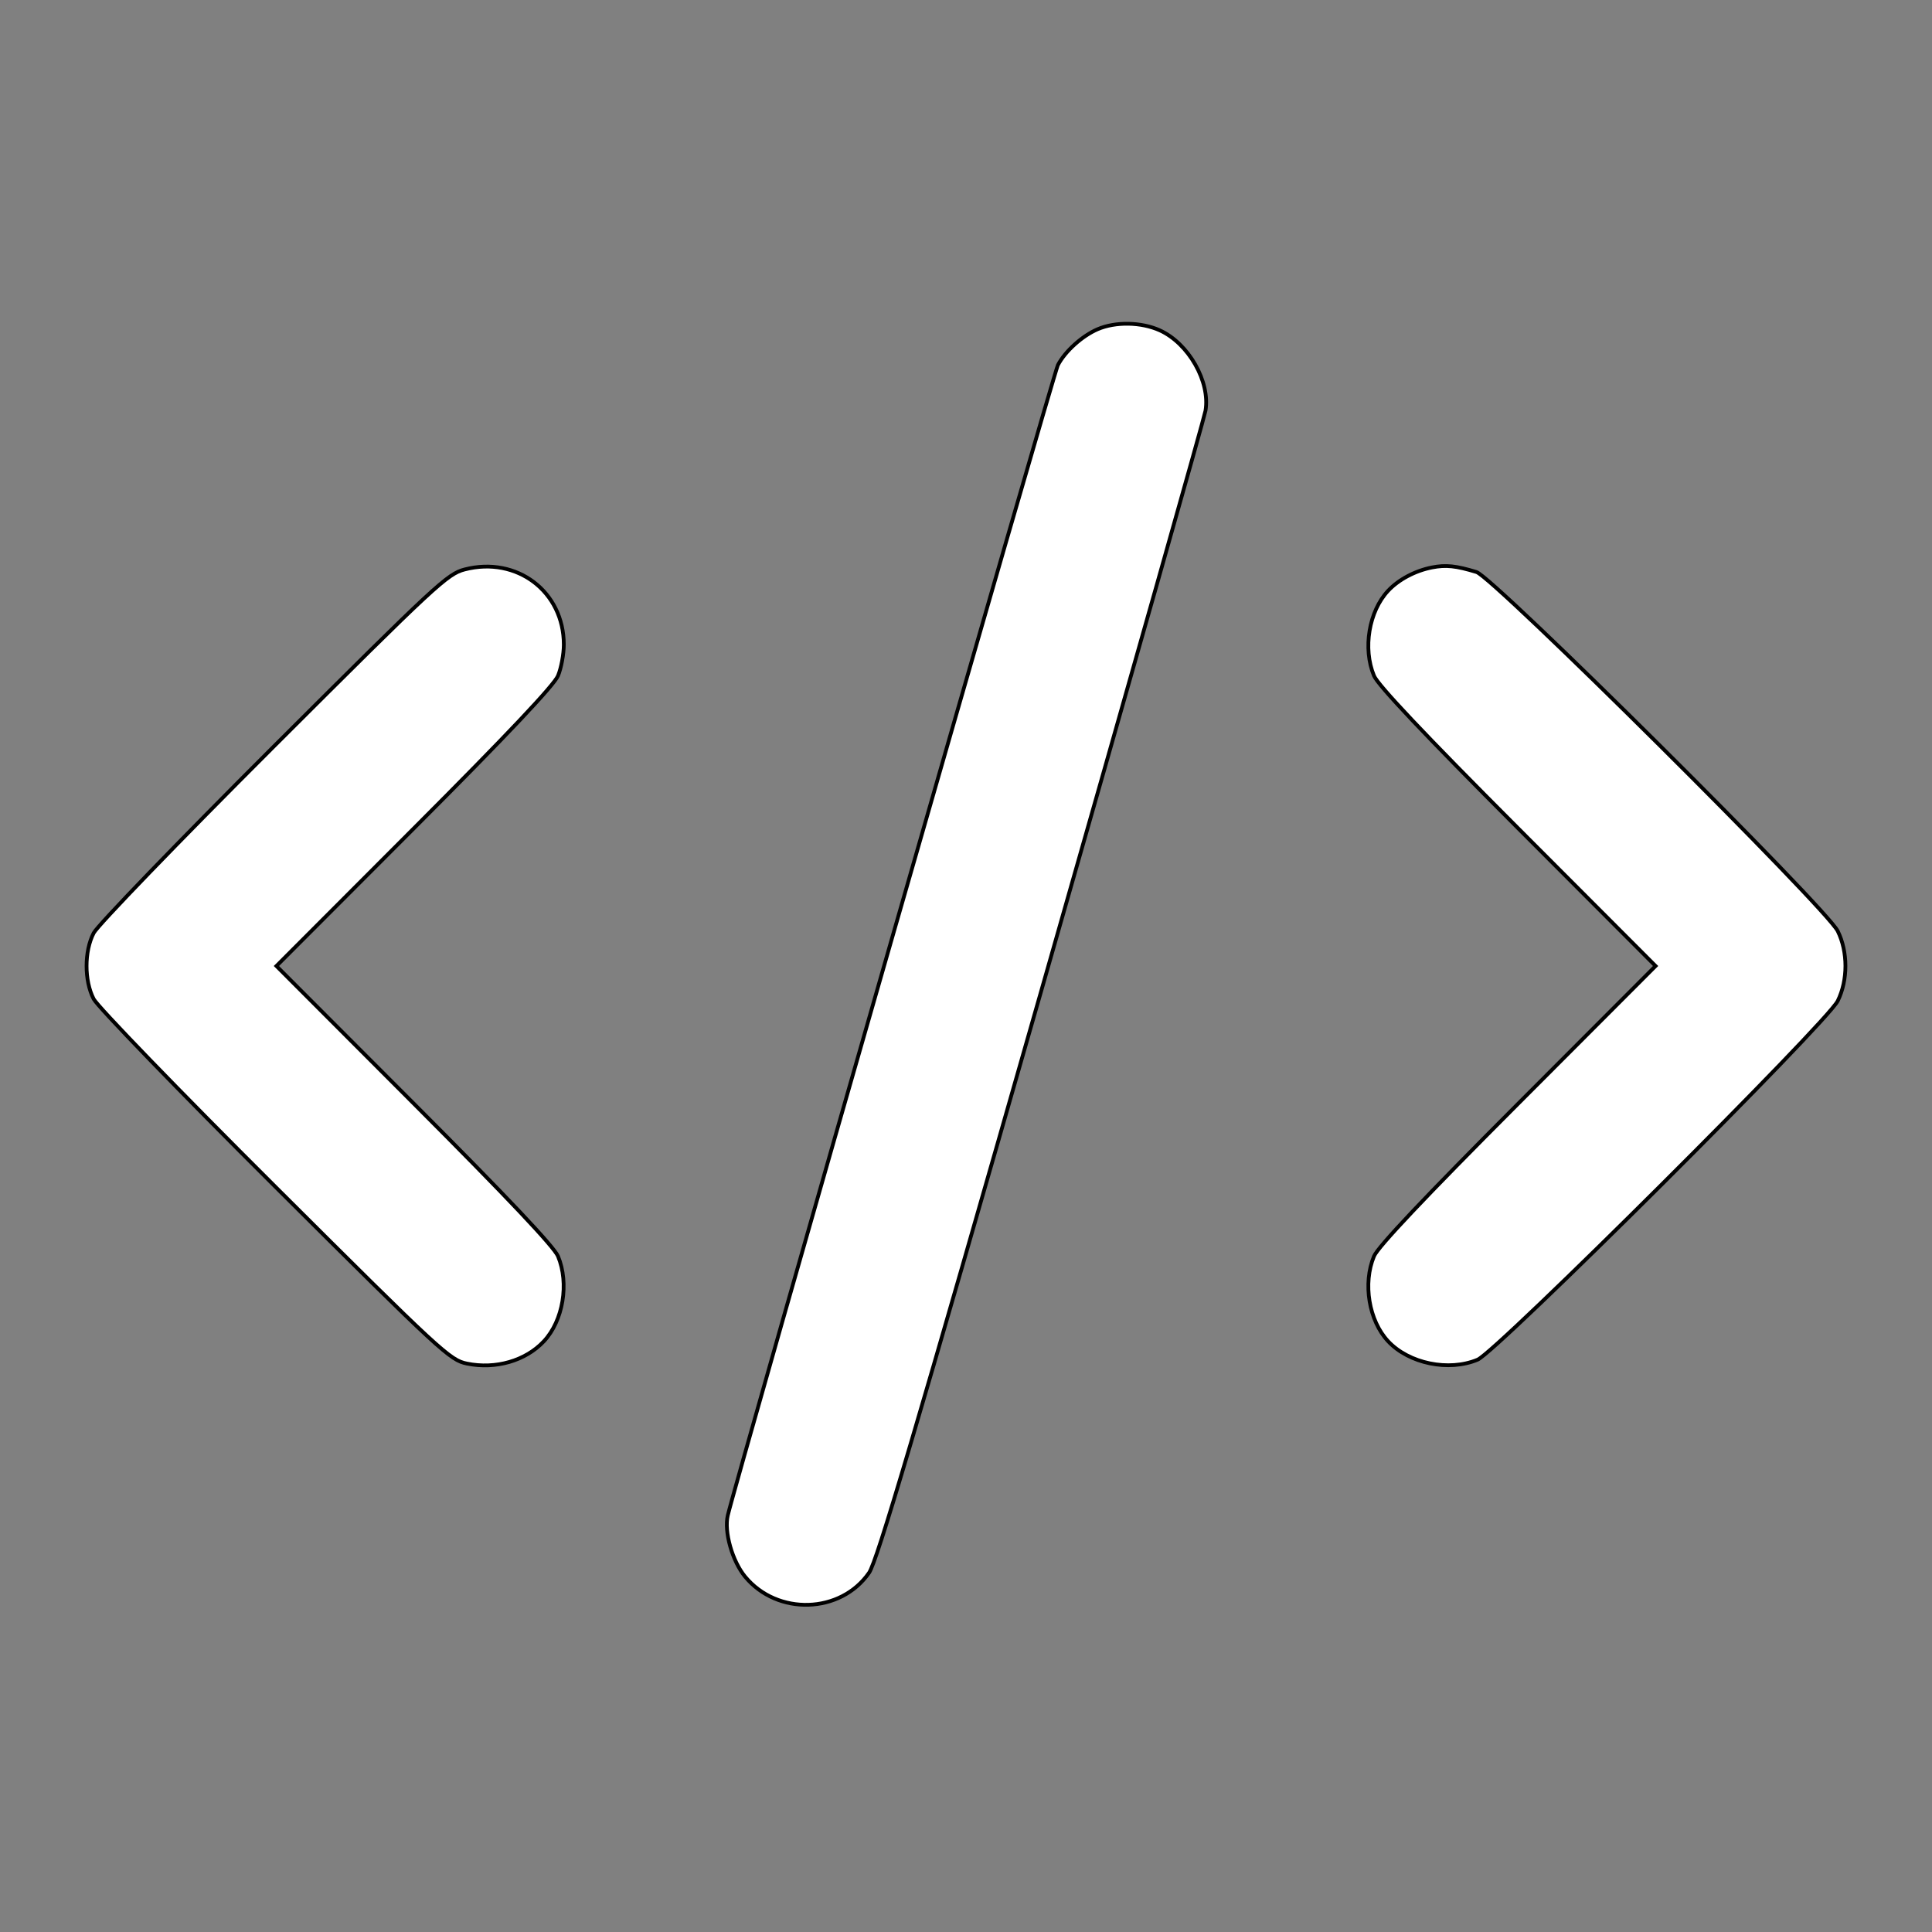 <?xml version="1.0" encoding="utf-8"?>
<!DOCTYPE svg PUBLIC "-//W3C//DTD SVG 20010904//EN" "http://www.w3.org/TR/2001/REC-SVG-20010904/DTD/svg10.dtd">
<svg version="1.0" xmlns="http://www.w3.org/2000/svg" width="514pt" height="514pt" viewBox="0 0 514 514" style="" preserveAspectRatio="xMidYMid meet">
<rect x="0" y="0" width="514" height="514" fill="#808080" stroke="none"/>
<g fill="#fff" stroke="#000000FF">
<path d="M 292.000 87.594 C 287.871 89.383 283.371 93.449 281.447 97.129 C 280.332 99.263 195.748 394.012 193.618 403.186 C 192.608 407.535 194.811 415.315 198.225 419.457 C 206.815 429.878 223.657 429.350 231.213 418.423 C 233.320 415.376 243.553 380.792 277.052 263.500 C 300.771 180.450 320.422 111.038 320.719 109.252 C 322.005 101.541 316.218 91.366 308.571 87.893 C 303.655 85.660 296.753 85.536 292.000 87.594 "/></g>
<g fill="#fff" stroke="#000000FF">
<path d="M 381.000 150.961 C 376.511 151.835 372.086 154.182 369.298 157.169 C 364.173 162.657 362.534 172.537 365.545 179.782 C 366.587 182.289 379.040 195.470 403.777 220.250 L 440.464 257.000 403.777 293.750 C 379.040 318.530 366.587 331.711 365.545 334.218 C 362.534 341.463 364.173 351.339 369.298 356.834 C 374.836 362.771 385.439 364.952 393.113 361.732 C 398.173 359.609 486.085 272.033 488.921 266.290 C 491.651 260.761 491.652 253.242 488.923 247.710 C 485.915 241.614 397.312 153.557 392.806 152.186 C 387.339 150.522 384.676 150.246 381.000 150.961 "/></g>
<g fill="#fff" stroke="#000000FF">
<path d="M 123.628 151.498 C 119.049 152.677 115.979 155.525 72.810 198.627 C 47.541 223.857 25.996 246.170 24.933 248.210 C 22.400 253.073 22.398 260.921 24.929 265.790 C 25.989 267.830 47.702 290.269 73.179 315.653 C 117.403 359.717 119.714 361.850 124.217 362.775 C 131.873 364.347 139.845 362.034 144.702 356.831 C 149.827 351.343 151.466 341.463 148.455 334.218 C 147.413 331.711 134.960 318.530 110.223 293.750 L 73.536 257.000 110.223 220.250 C 134.960 195.470 147.413 182.289 148.455 179.782 C 149.305 177.737 150.000 174.010 150.000 171.500 C 150.000 157.383 137.521 147.918 123.628 151.498 "/></g>
</svg>
